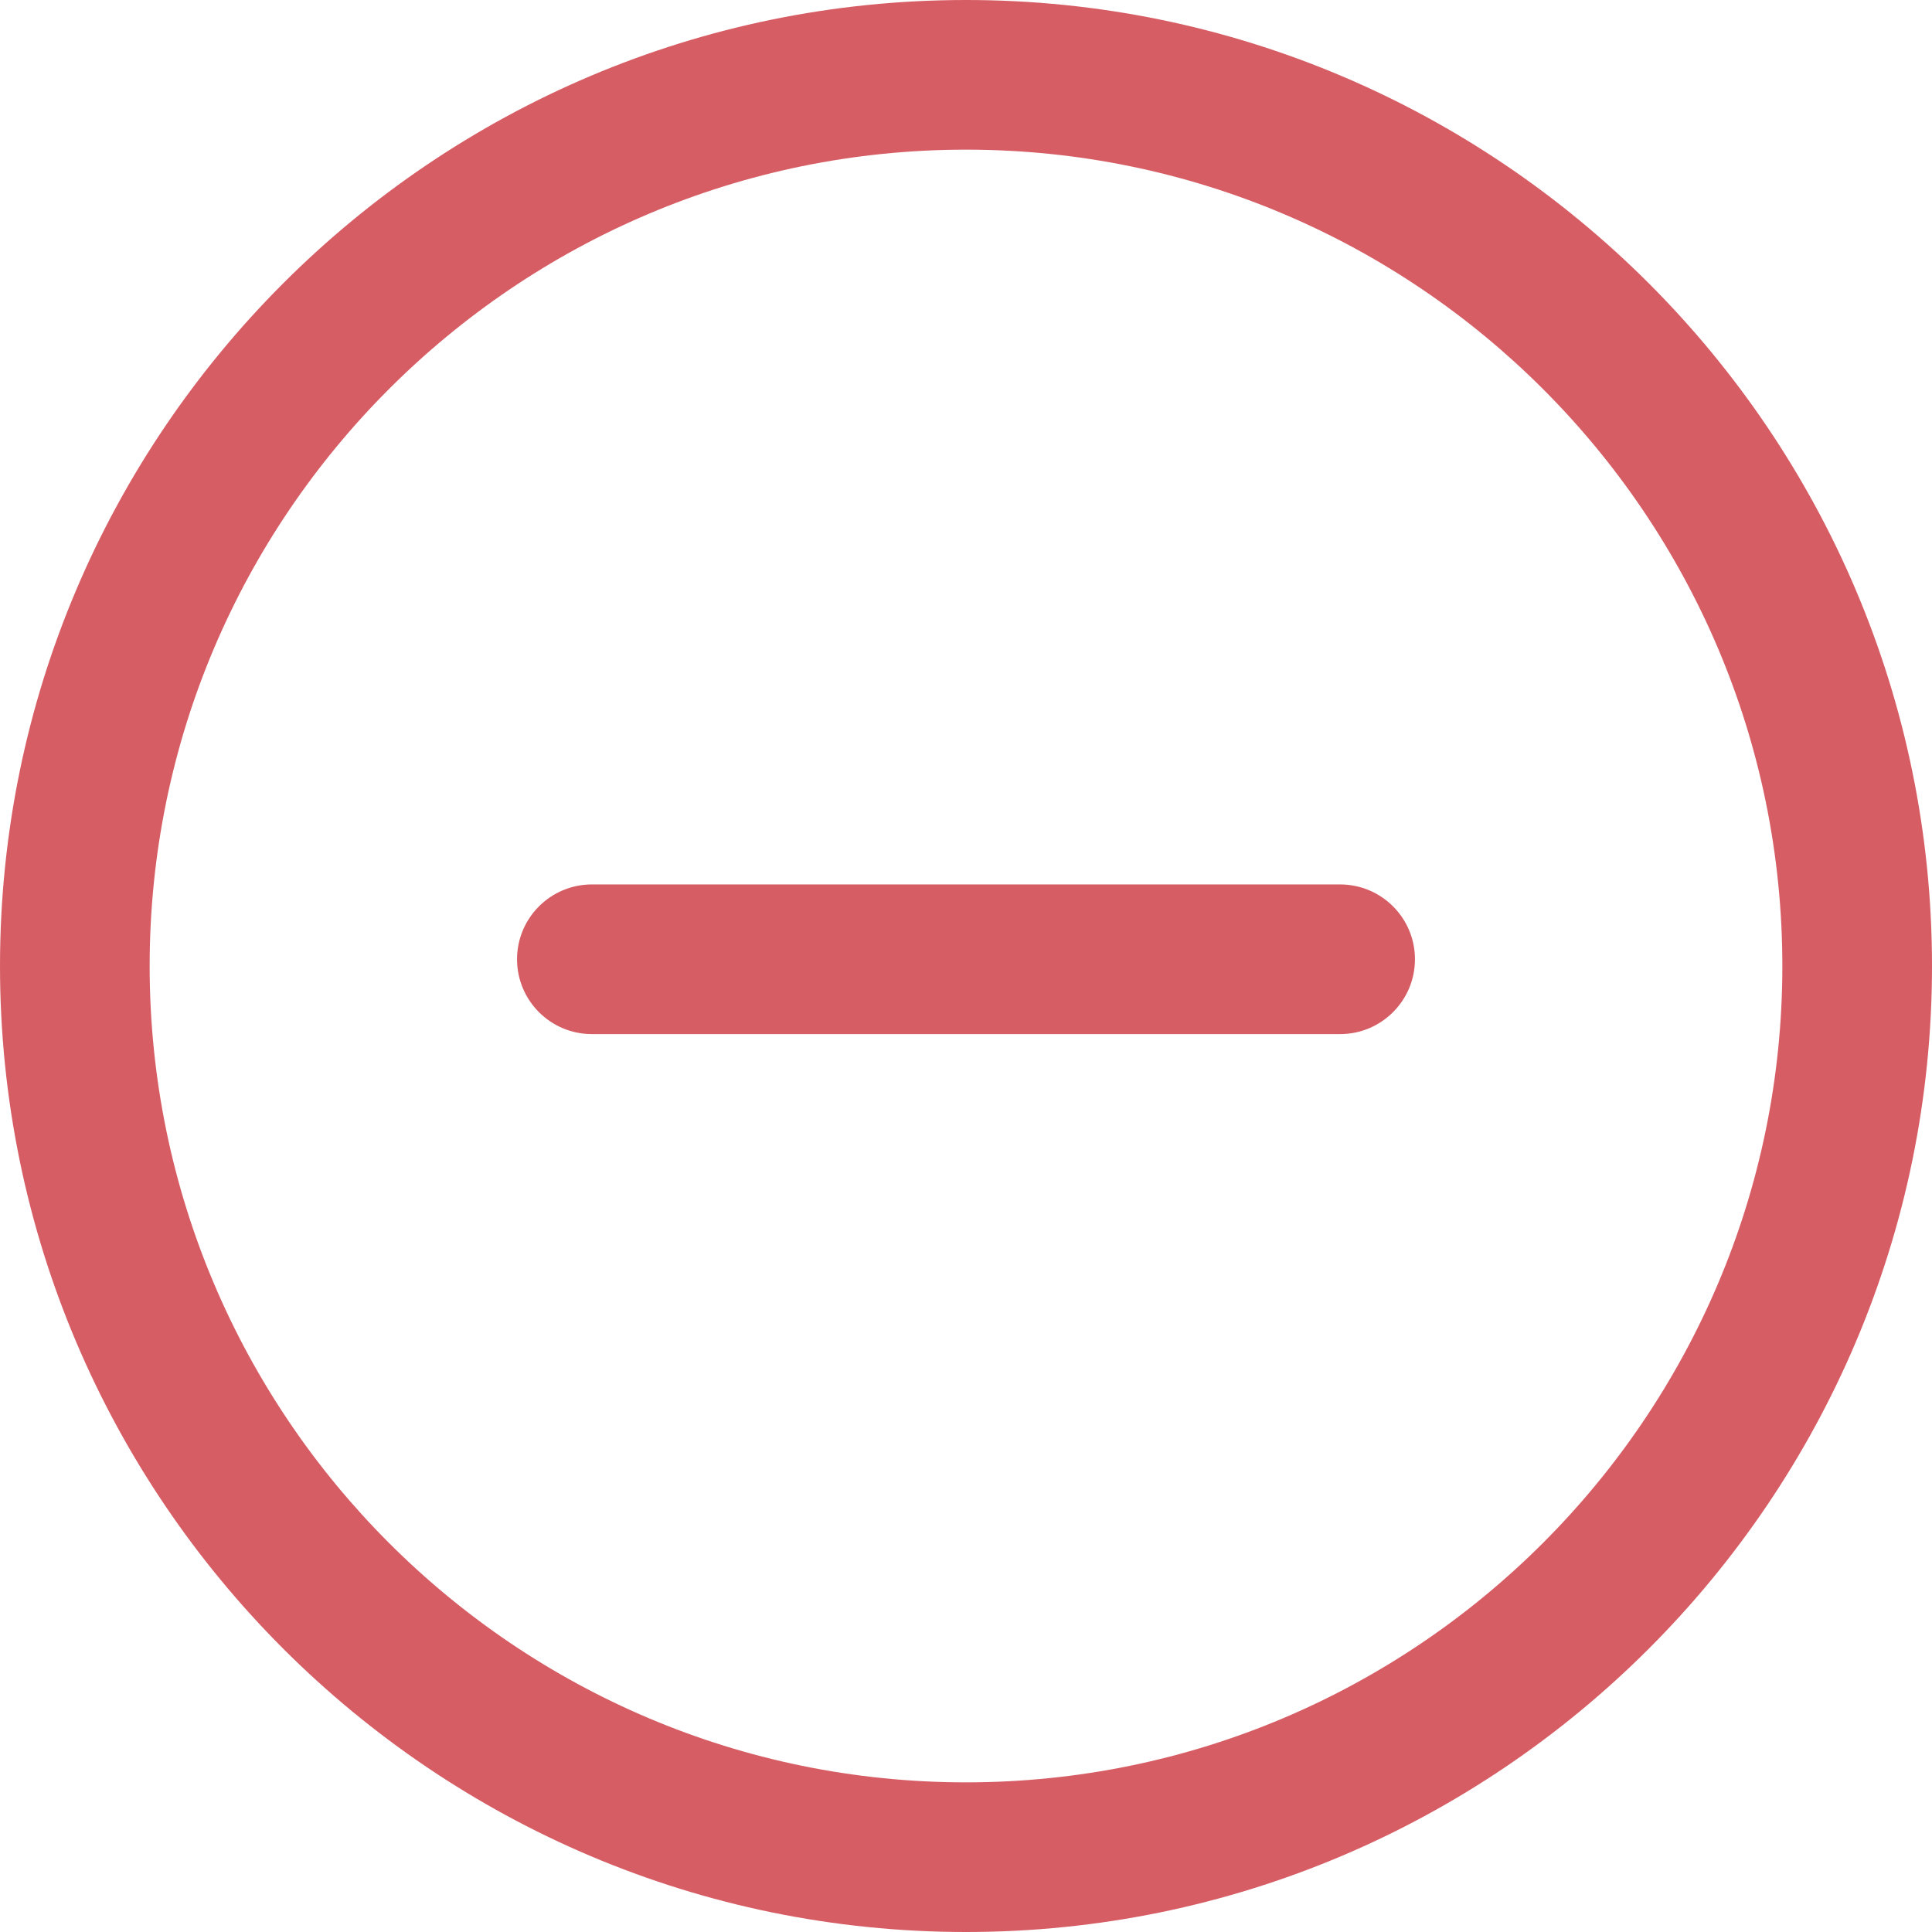 <?xml version="1.0" encoding="iso-8859-1"?>
<!-- Generator: Adobe Illustrator 19.0.0, SVG Export Plug-In . SVG Version: 6.00 Build 0)  -->
<svg xmlns="http://www.w3.org/2000/svg" xmlns:xlink="http://www.w3.org/1999/xlink" version="1.1" id="Capa_1" x="0px" y="0px" viewBox="0 0 512 512" style="enable-background:new 0 0 512 512;" xml:space="preserve" width="512px" height="512px">
<g>
	<g>
		<path d="M256,0C114.853,0,0,114.833,0,256s114.853,256,256,256c141.167,0,256-114.833,256-256S397.147,0,256,0z M256,472.341    c-119.295,0-216.341-97.046-216.341-216.341S136.705,39.659,256,39.659S472.341,136.705,472.341,256S375.295,472.341,256,472.341z    " fill="#d75d65"/>
	</g>
</g>
<g>
	<g>
		<path d="M355.148,234.386H156.852c-10.946,0-19.83,8.884-19.83,19.83s8.884,19.83,19.83,19.83h198.296    c10.946,0,19.83-8.884,19.83-19.83S366.094,234.386,355.148,234.386z" fill="#d75d65"/>
	</g>
</g>
<g>
</g>
<g>
</g>
<g>
</g>
<g>
</g>
<g>
</g>
<g>
</g>
<g>
</g>
<g>
</g>
<g>
</g>
<g>
</g>
<g>
</g>
<g>
</g>
<g>
</g>
<g>
</g>
<g>
</g>
</svg>
